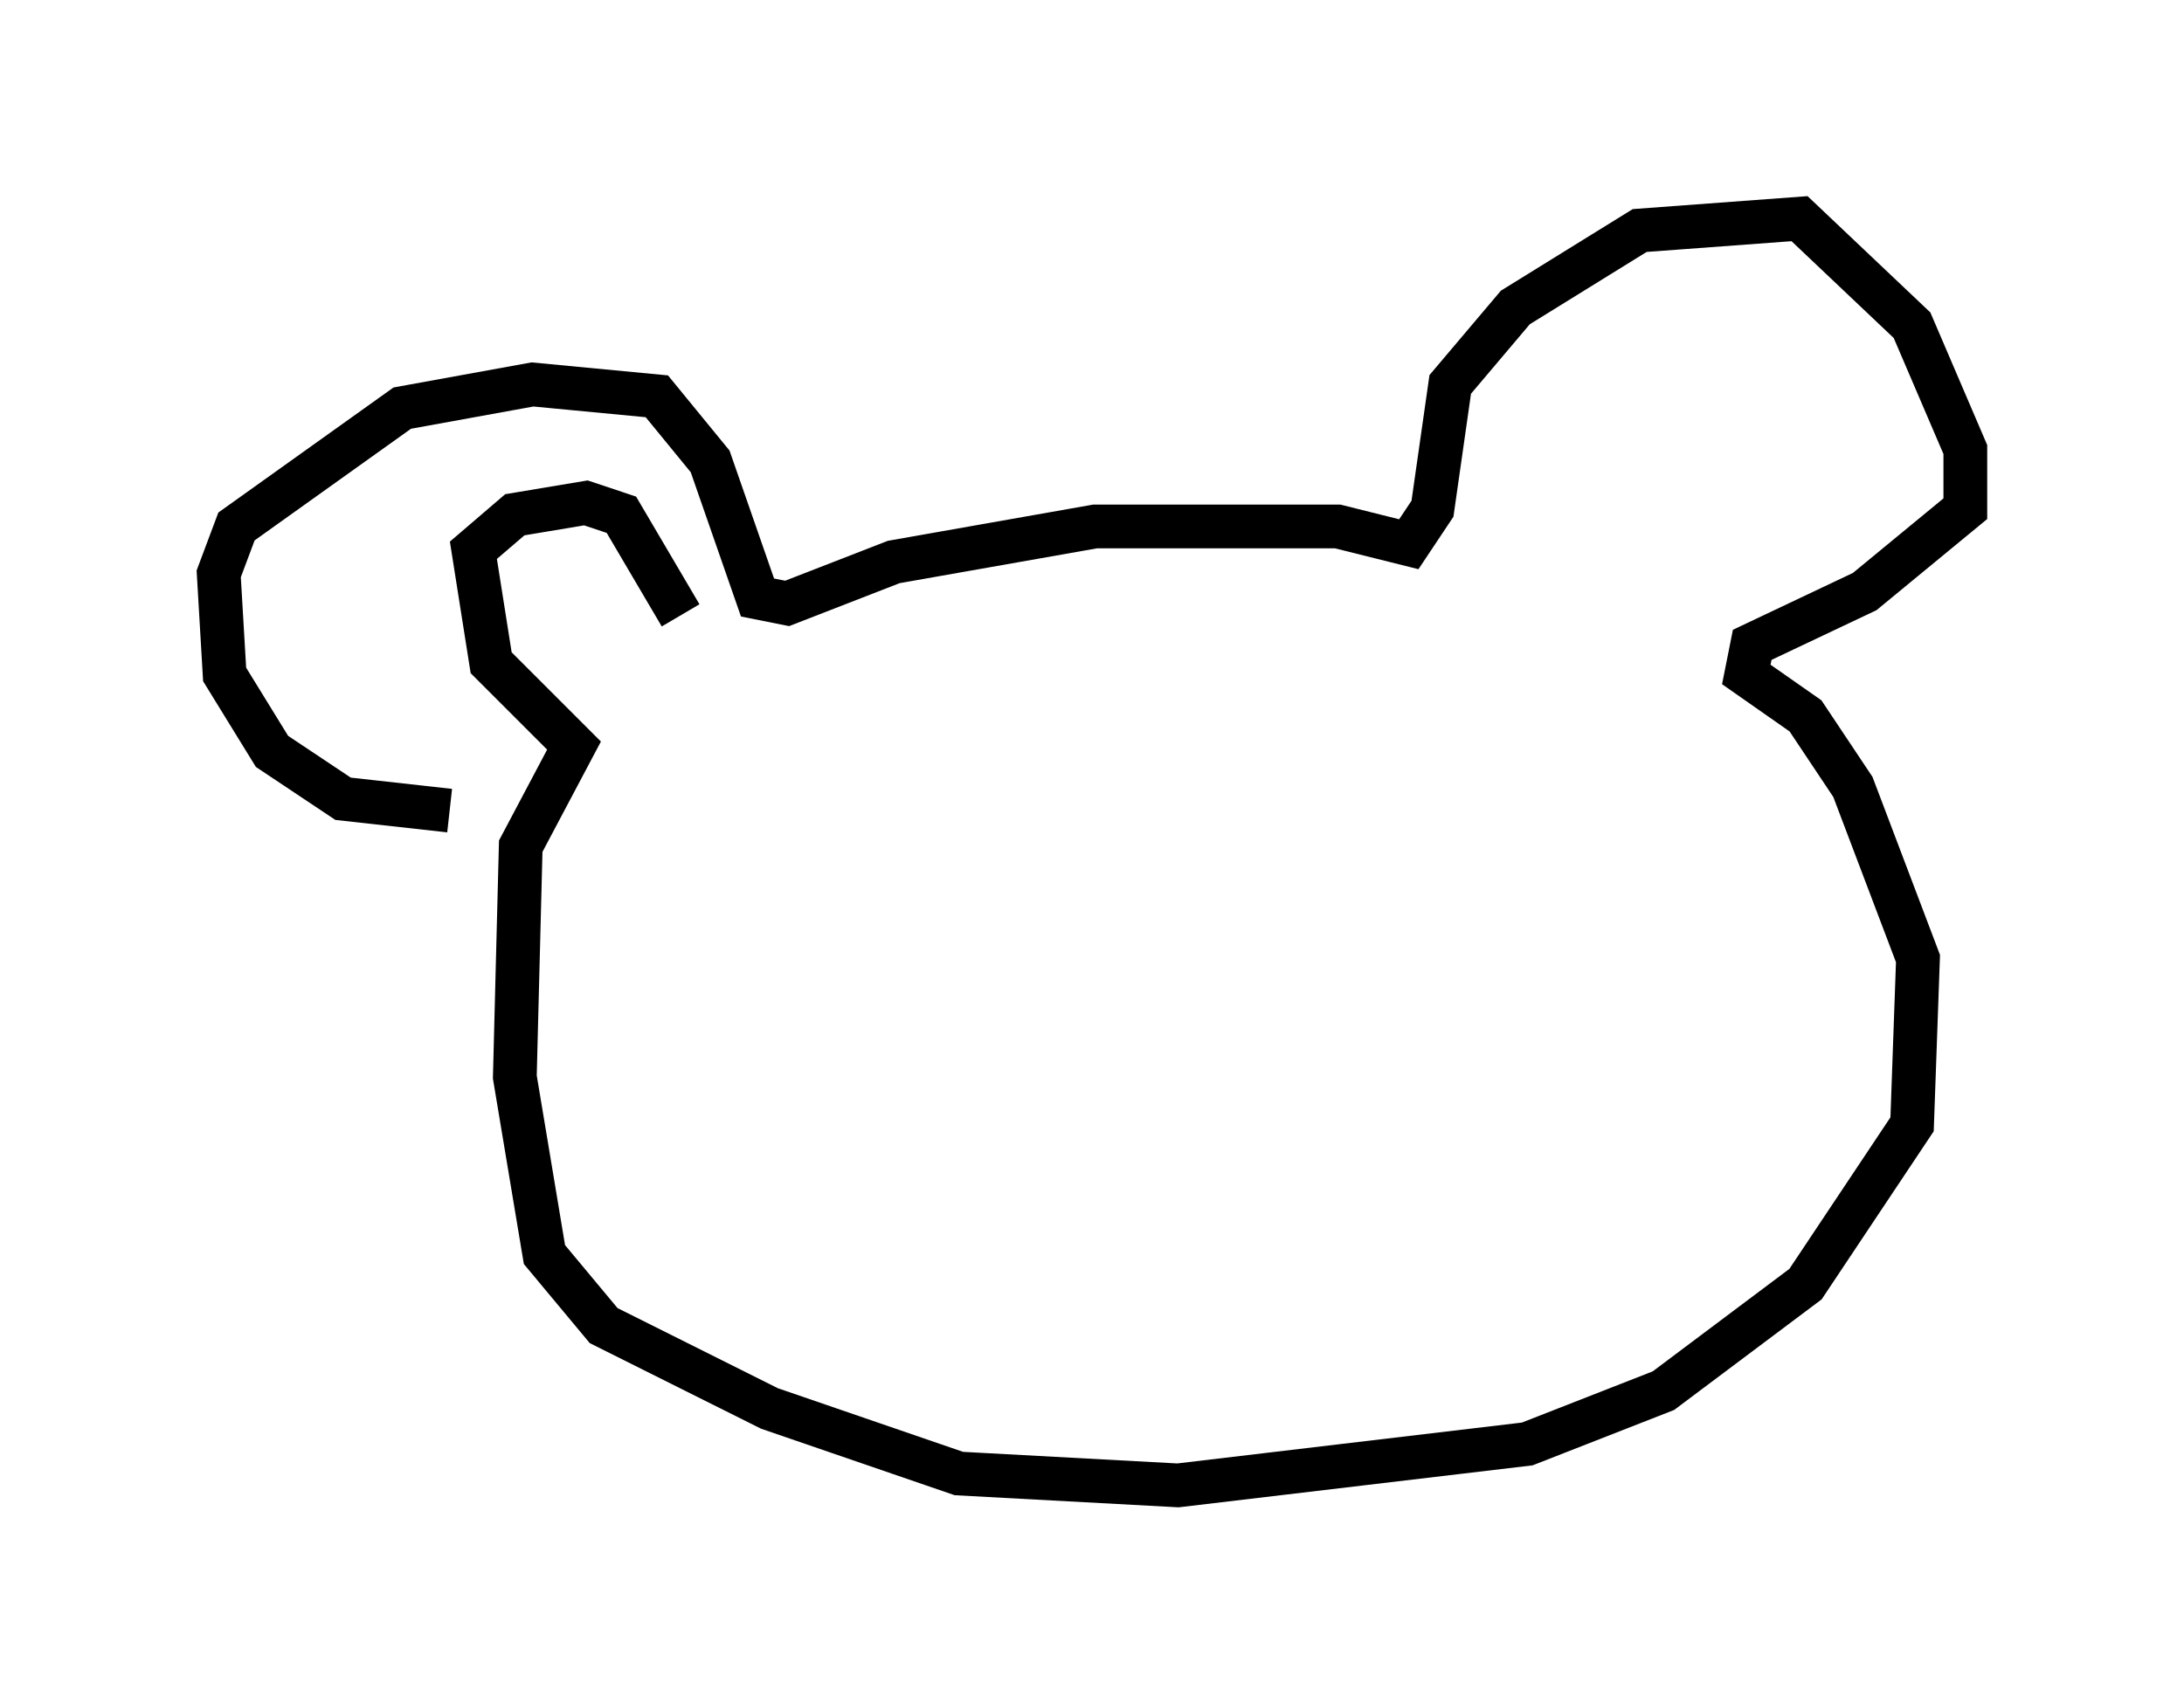 <?xml version="1.0" encoding="utf-8" ?>
<svg baseProfile="full" height="38.958" version="1.1" width="49.918" xmlns="http://www.w3.org/2000/svg" xmlns:ev="http://www.w3.org/2001/xml-events" xmlns:xlink="http://www.w3.org/1999/xlink"><defs /><rect fill="white" height="38.958" width="49.918" x="0" y="0" /><path d="M11.36, 18.261 m-1.083, 0.271 l-2.436, -0.271 -1.624, -1.083 l-1.083, -1.759 -0.135, -2.3 l0.406, -1.083 3.789, -2.706 l2.977, -0.541 2.842, 0.271 l1.218, 1.488 1.083, 3.112 l0.677, 0.135 2.436, -0.947 l4.601, -0.812 5.548, 0.0 l1.624, 0.406 0.541, -0.812 l0.406, -2.842 1.488, -1.759 l2.842, -1.759 3.654, -0.271 l2.571, 2.436 1.218, 2.842 l0.0, 1.353 -2.3, 1.894 l-2.571, 1.218 -0.135, 0.677 l1.353, 0.947 1.083, 1.624 l1.488, 3.924 -0.135, 3.789 l-2.436, 3.654 -3.248, 2.436 l-3.112, 1.218 -7.984, 0.947 l-5.007, -0.271 -4.33, -1.488 l-3.789, -1.894 -1.353, -1.624 l-0.677, -4.059 0.135, -5.277 l1.218, -2.3 -1.894, -1.894 l-0.406, -2.571 0.947, -0.812 l1.624, -0.271 0.812, 0.271 l1.353, 2.3 " fill="none" stroke="black" stroke-width="1" /></svg>